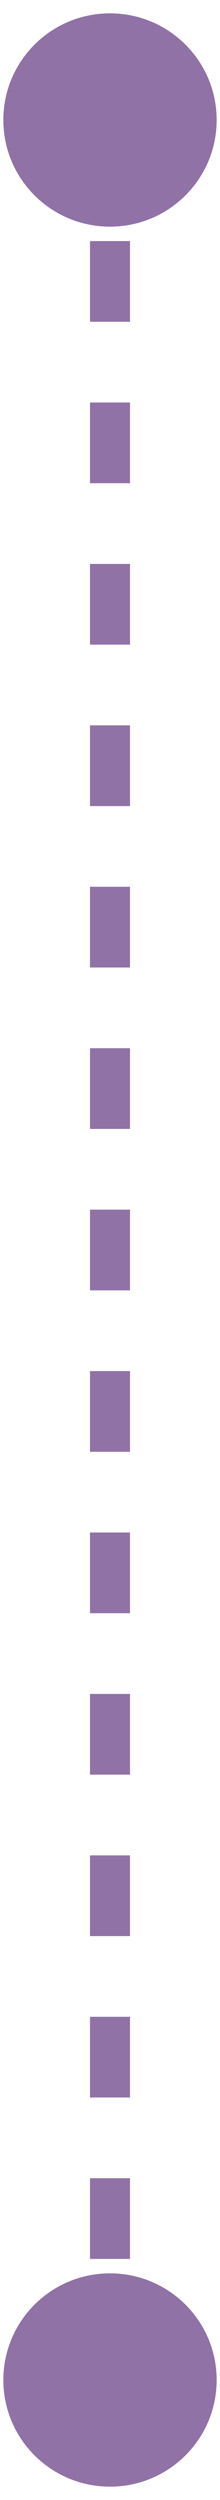 <svg width="11" height="125" viewBox="0 0 11 125" fill="none" xmlns="http://www.w3.org/2000/svg">
<path d="M5.5 3.333C4.027 3.333 2.833 4.527 2.833 6C2.833 7.473 4.027 8.667 5.5 8.667C6.973 8.667 8.167 7.473 8.167 6C8.167 4.527 6.973 3.333 5.5 3.333ZM5.5 116.333C4.027 116.333 2.833 117.527 2.833 119C2.833 120.473 4.027 121.667 5.5 121.667C6.973 121.667 8.167 120.473 8.167 119C8.167 117.527 6.973 116.333 5.5 116.333ZM5 6L5 8.018L6 8.018L6 6L5 6ZM5 12.054L5 16.089L6 16.089L6 12.054L5 12.054ZM5 20.125L5 24.161L6 24.161L6 20.125L5 20.125ZM5 28.196L5 32.232L6 32.232L6 28.196L5 28.196ZM5 36.268L5 40.304L6 40.304L6 36.268L5 36.268ZM5 44.339L5 48.375L6 48.375L6 44.339L5 44.339ZM5 52.411L5 56.446L6 56.446L6 52.411L5 52.411ZM5 60.482L5 64.518L6 64.518L6 60.482L5 60.482ZM5 68.554L5 72.589L6 72.589L6 68.554L5 68.554ZM5 76.625L5 80.661L6 80.661L6 76.625L5 76.625ZM5 84.696L5 88.732L6 88.732L6 84.696L5 84.696ZM5 92.768L5 96.804L6 96.804L6 92.768L5 92.768ZM5 100.839L5 104.875L6 104.875L6 100.839L5 100.839ZM5 108.911L5 112.946L6 112.946L6 108.911L5 108.911ZM5 116.982L5 119L6 119L6 116.982L5 116.982ZM5.5 0.667C2.554 0.667 0.167 3.054 0.167 6C0.167 8.946 2.554 11.333 5.5 11.333C8.446 11.333 10.833 8.946 10.833 6C10.833 3.054 8.446 0.667 5.5 0.667ZM5.5 113.667C2.554 113.667 0.167 116.054 0.167 119C0.167 121.946 2.554 124.333 5.5 124.333C8.446 124.333 10.833 121.946 10.833 119C10.833 116.054 8.446 113.667 5.5 113.667ZM4.5 6L4.5 8.018L6.5 8.018L6.5 6L4.5 6ZM4.5 12.054L4.5 16.089L6.5 16.089L6.5 12.054L4.5 12.054ZM4.5 20.125L4.5 24.161L6.5 24.161L6.5 20.125L4.5 20.125ZM4.5 28.196L4.5 32.232L6.5 32.232L6.5 28.196L4.5 28.196ZM4.5 36.268L4.5 40.304L6.5 40.304L6.5 36.268L4.5 36.268ZM4.5 44.339L4.5 48.375L6.5 48.375L6.5 44.339L4.5 44.339ZM4.5 52.411L4.5 56.446L6.5 56.446L6.5 52.411L4.5 52.411ZM4.5 60.482L4.5 64.518L6.5 64.518L6.5 60.482L4.5 60.482ZM4.5 68.554L4.5 72.589L6.5 72.589L6.5 68.554L4.5 68.554ZM4.5 76.625L4.5 80.661L6.5 80.661L6.5 76.625L4.5 76.625ZM4.5 84.696L4.5 88.732L6.5 88.732L6.5 84.696L4.5 84.696ZM4.5 92.768L4.5 96.804L6.5 96.804L6.5 92.768L4.5 92.768ZM4.5 100.839L4.5 104.875L6.5 104.875L6.5 100.839L4.5 100.839ZM4.5 108.911L4.5 112.946L6.5 112.946L6.5 108.911L4.5 108.911ZM4.5 116.982L4.5 119L6.5 119L6.5 116.982L4.5 116.982Z" fill="url(#paint0_linear_1_383)"/>
<defs>
<linearGradient id="paint0_linear_1_383" x1="-6.791" y1="24.415" x2="-294.774" y2="251.209" gradientUnits="userSpaceOnUse">
<stop offset="0.688" stop-color="#9072A7"/>
<stop offset="1" stop-color="#B9DFEB"/>
</linearGradient>
</defs>
</svg>
